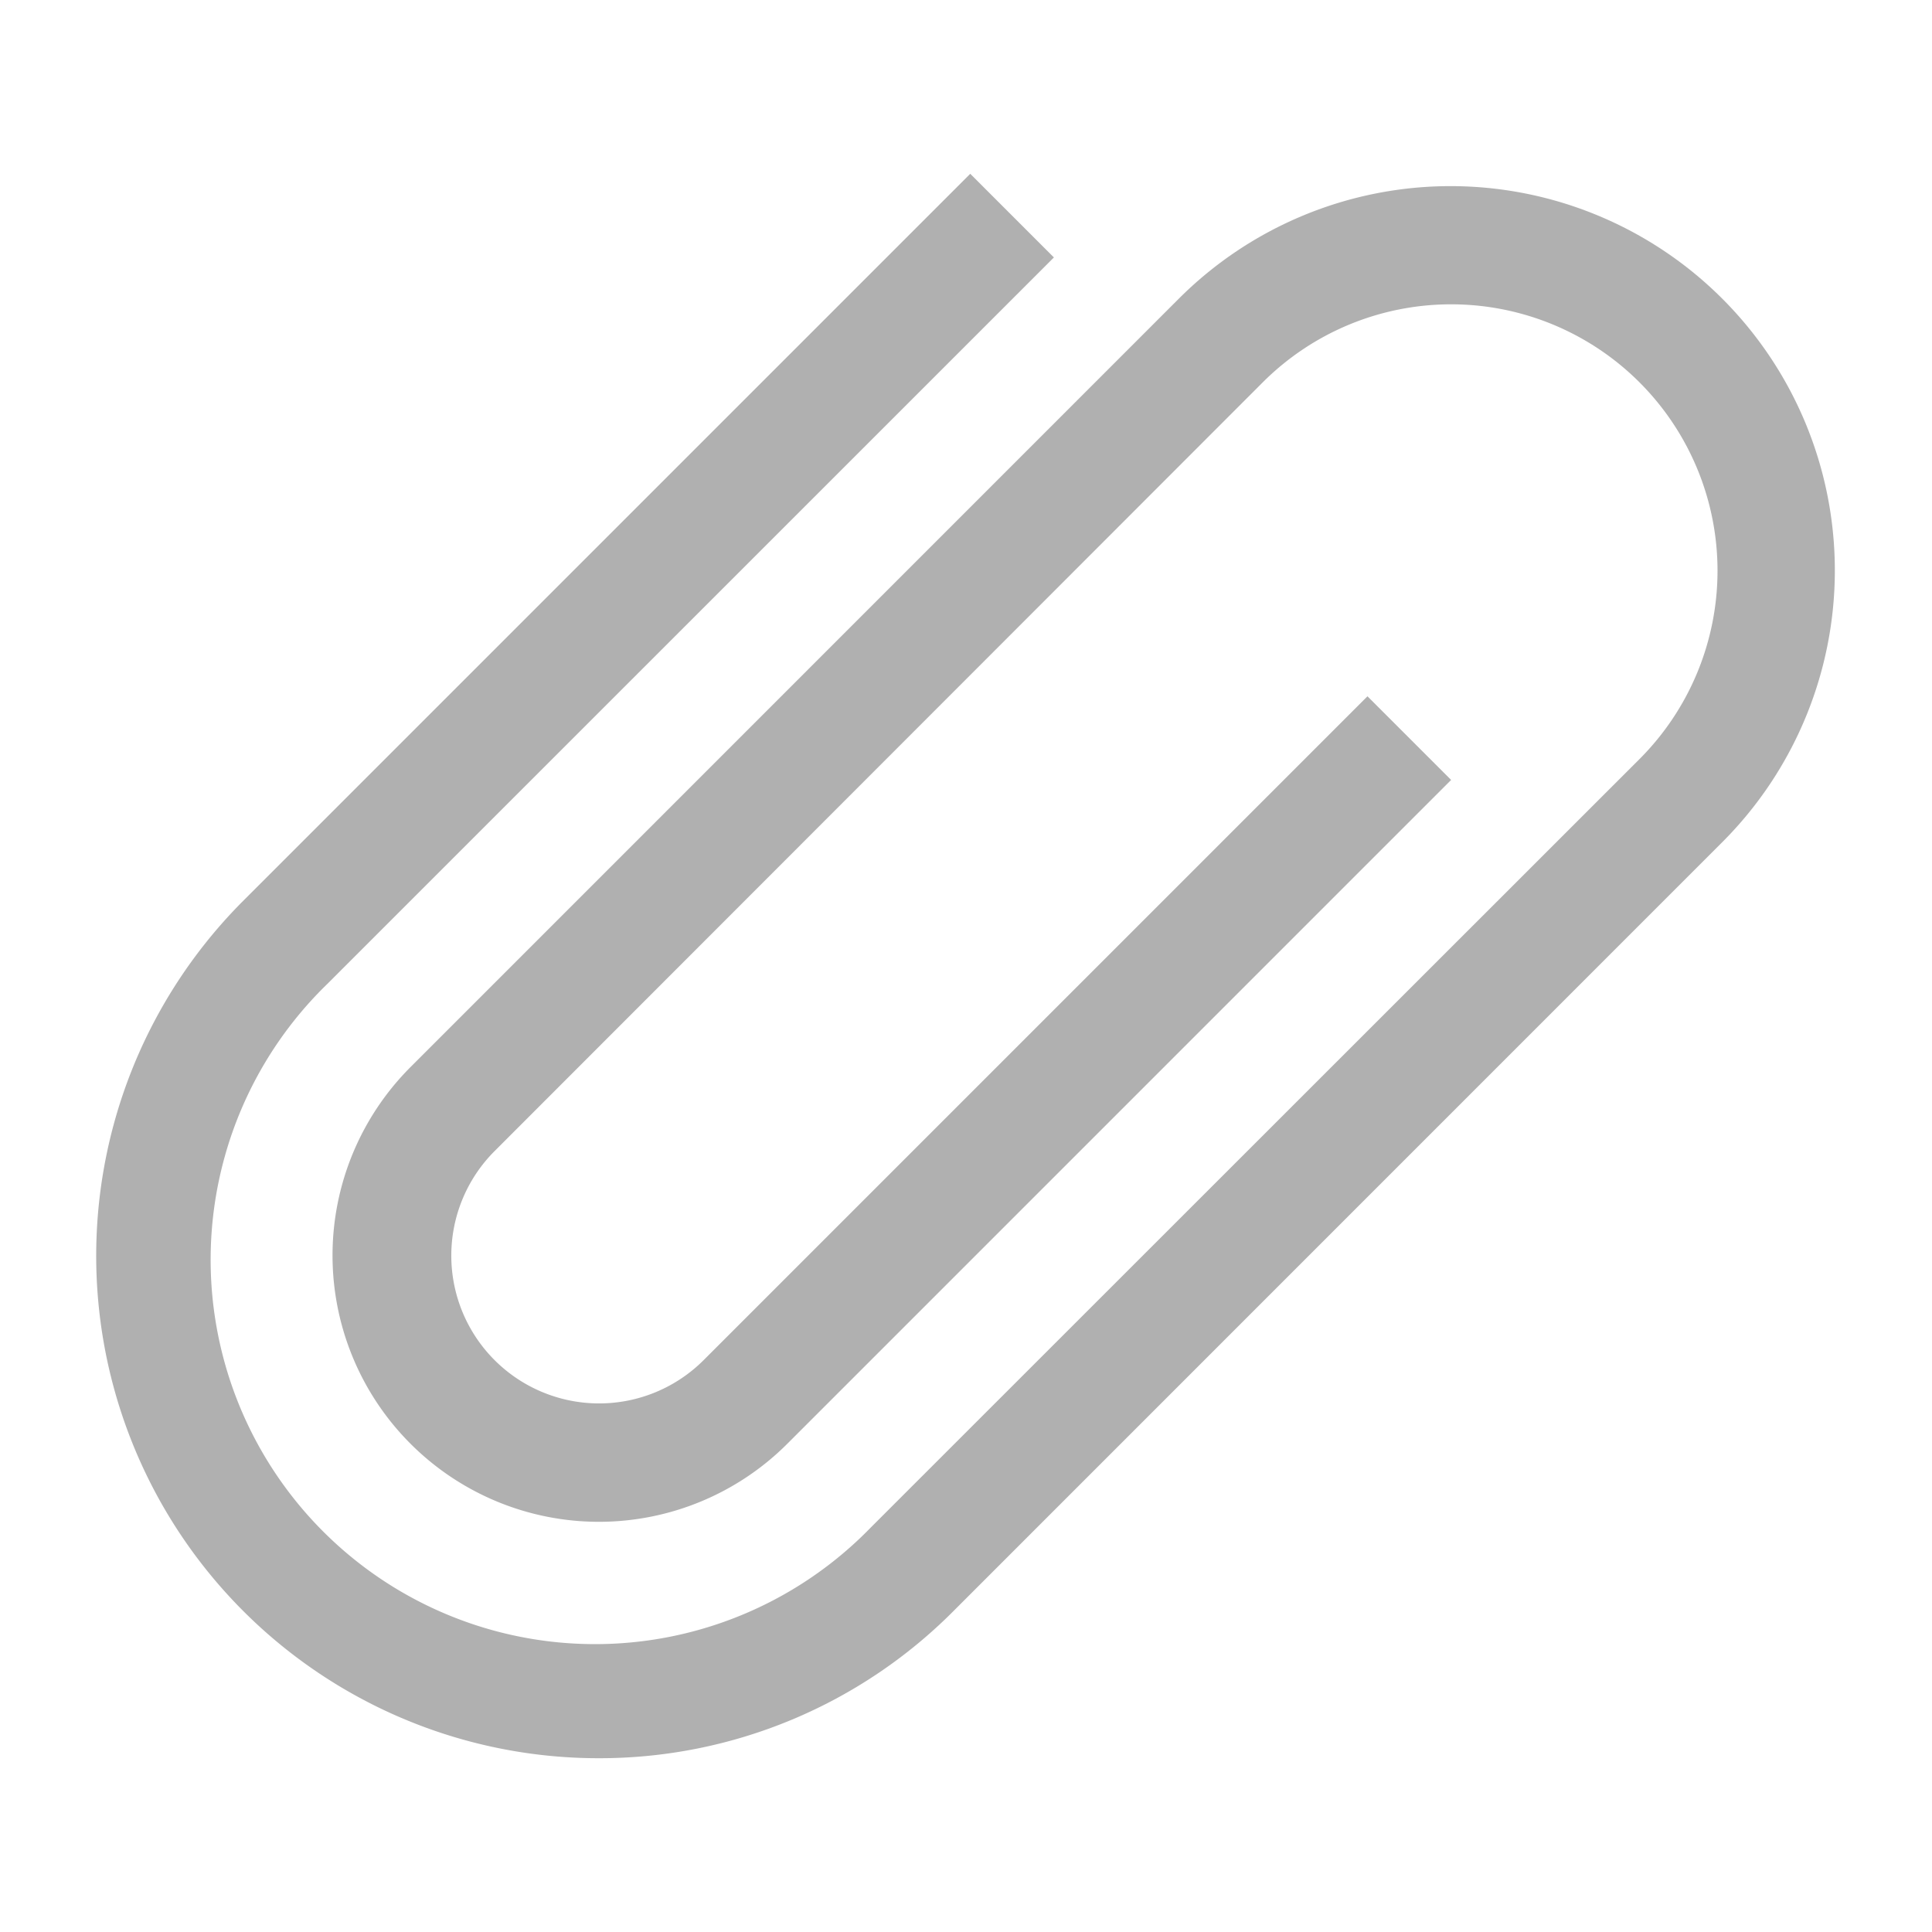 <svg xmlns="http://www.w3.org/2000/svg" width="20" height="20" viewBox="0 0 20 20">
  <g id="그룹_2045" data-name="그룹 2045" transform="translate(-3137 -785)">
    <path id="paperclip" d="M6.43,19.443a5.2,5.2,0,0,1-3.679-8.881l7.521-7.521.866.866L3.617,11.427a3.979,3.979,0,1,0,5.627,5.626L17.2,9.1a2.755,2.755,0,1,0-3.9-3.9L5.348,13.158a1.53,1.53,0,1,0,2.164,2.164L14.384,8.45l.866.866L8.378,16.188a2.754,2.754,0,1,1-3.9-3.9l7.953-7.954a3.978,3.978,0,1,1,5.626,5.626l-7.953,7.954A5.168,5.168,0,0,1,6.43,19.443Z" transform="translate(3136.772 783.758)" fill="#b0b0b0"/>
    <rect id="사각형_1023" data-name="사각형 1023" width="20" height="20" transform="translate(3137 785)" fill="none" opacity="0.5"/>
  </g>
</svg>
